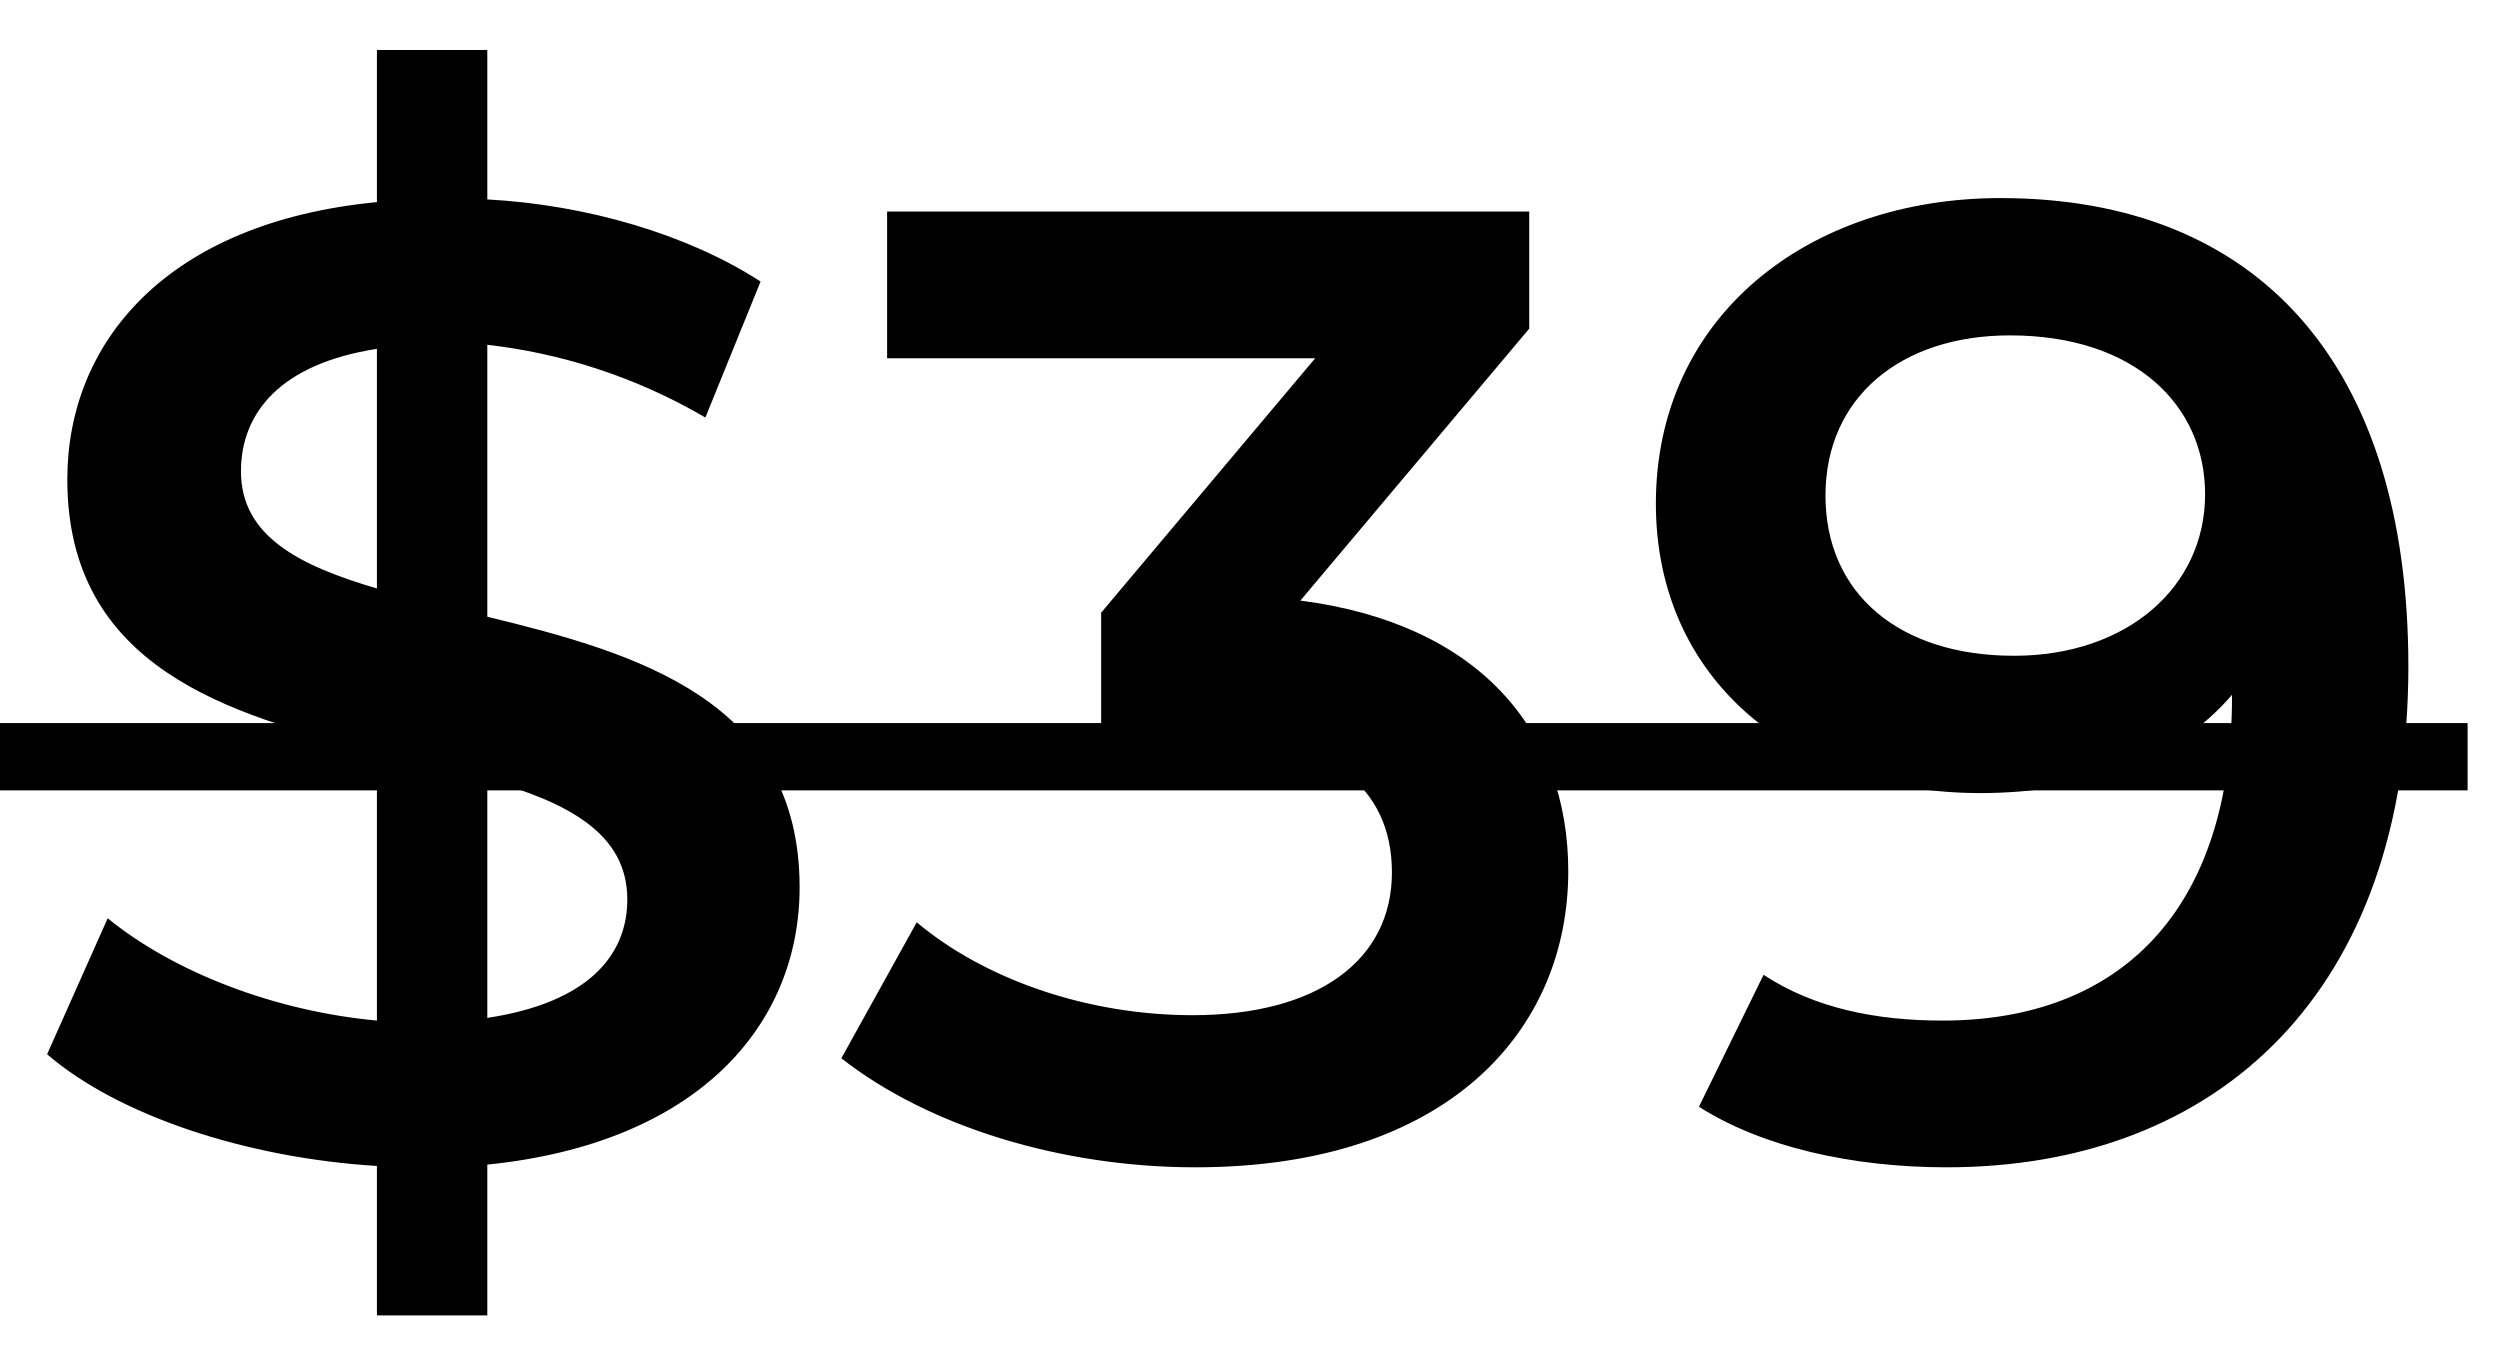 <svg width="26" height="14" viewBox="0 0 26 14" fill="none" xmlns="http://www.w3.org/2000/svg">
<path d="M8.316 9.228C8.316 7.282 6.622 6.792 5.068 6.414V3.586C5.81 3.67 6.594 3.908 7.336 4.342L7.91 2.928C7.154 2.438 6.104 2.13 5.068 2.074V0.52H3.92V2.102C1.736 2.312 0.7 3.558 0.7 4.986C0.7 6.932 2.366 7.436 3.92 7.814V10.614C2.856 10.516 1.806 10.11 1.12 9.55L0.49 10.964C1.218 11.594 2.548 12.042 3.92 12.126V13.68H5.068V12.112C7.266 11.888 8.316 10.656 8.316 9.228ZM2.506 4.902C2.506 4.286 2.926 3.782 3.92 3.628V6.12C3.108 5.882 2.506 5.574 2.506 4.902ZM5.068 10.586V8.108C5.908 8.346 6.524 8.668 6.524 9.354C6.524 9.956 6.09 10.432 5.068 10.586ZM13.524 6.246L15.904 3.418V2.2H9.226V3.726H13.678L11.452 6.372V7.618H12.348C13.832 7.618 14.476 8.192 14.476 9.074C14.476 9.984 13.706 10.558 12.404 10.558C11.298 10.558 10.234 10.18 9.534 9.592L8.75 11.006C9.66 11.72 11.046 12.14 12.432 12.14C15.064 12.14 16.31 10.712 16.31 9.06C16.31 7.59 15.372 6.484 13.524 6.246ZM20.805 2.06C18.803 2.06 17.221 3.292 17.221 5.238C17.221 7.072 18.663 8.248 20.595 8.248C21.687 8.248 22.625 7.912 23.213 7.226V7.24C23.213 9.466 22.051 10.614 20.203 10.614C19.517 10.614 18.873 10.488 18.341 10.138L17.669 11.51C18.327 11.93 19.265 12.14 20.245 12.14C23.087 12.14 25.047 10.292 25.047 6.932C25.047 3.782 23.479 2.06 20.805 2.06ZM20.945 6.82C19.755 6.82 18.985 6.176 18.985 5.154C18.985 4.132 19.769 3.488 20.903 3.488C22.205 3.488 22.933 4.216 22.933 5.14C22.933 6.106 22.121 6.82 20.945 6.82Z" fill="black"/>
<path d="M0 7.52H25.663V8.22H0V7.52Z" fill="black"/>
</svg>
